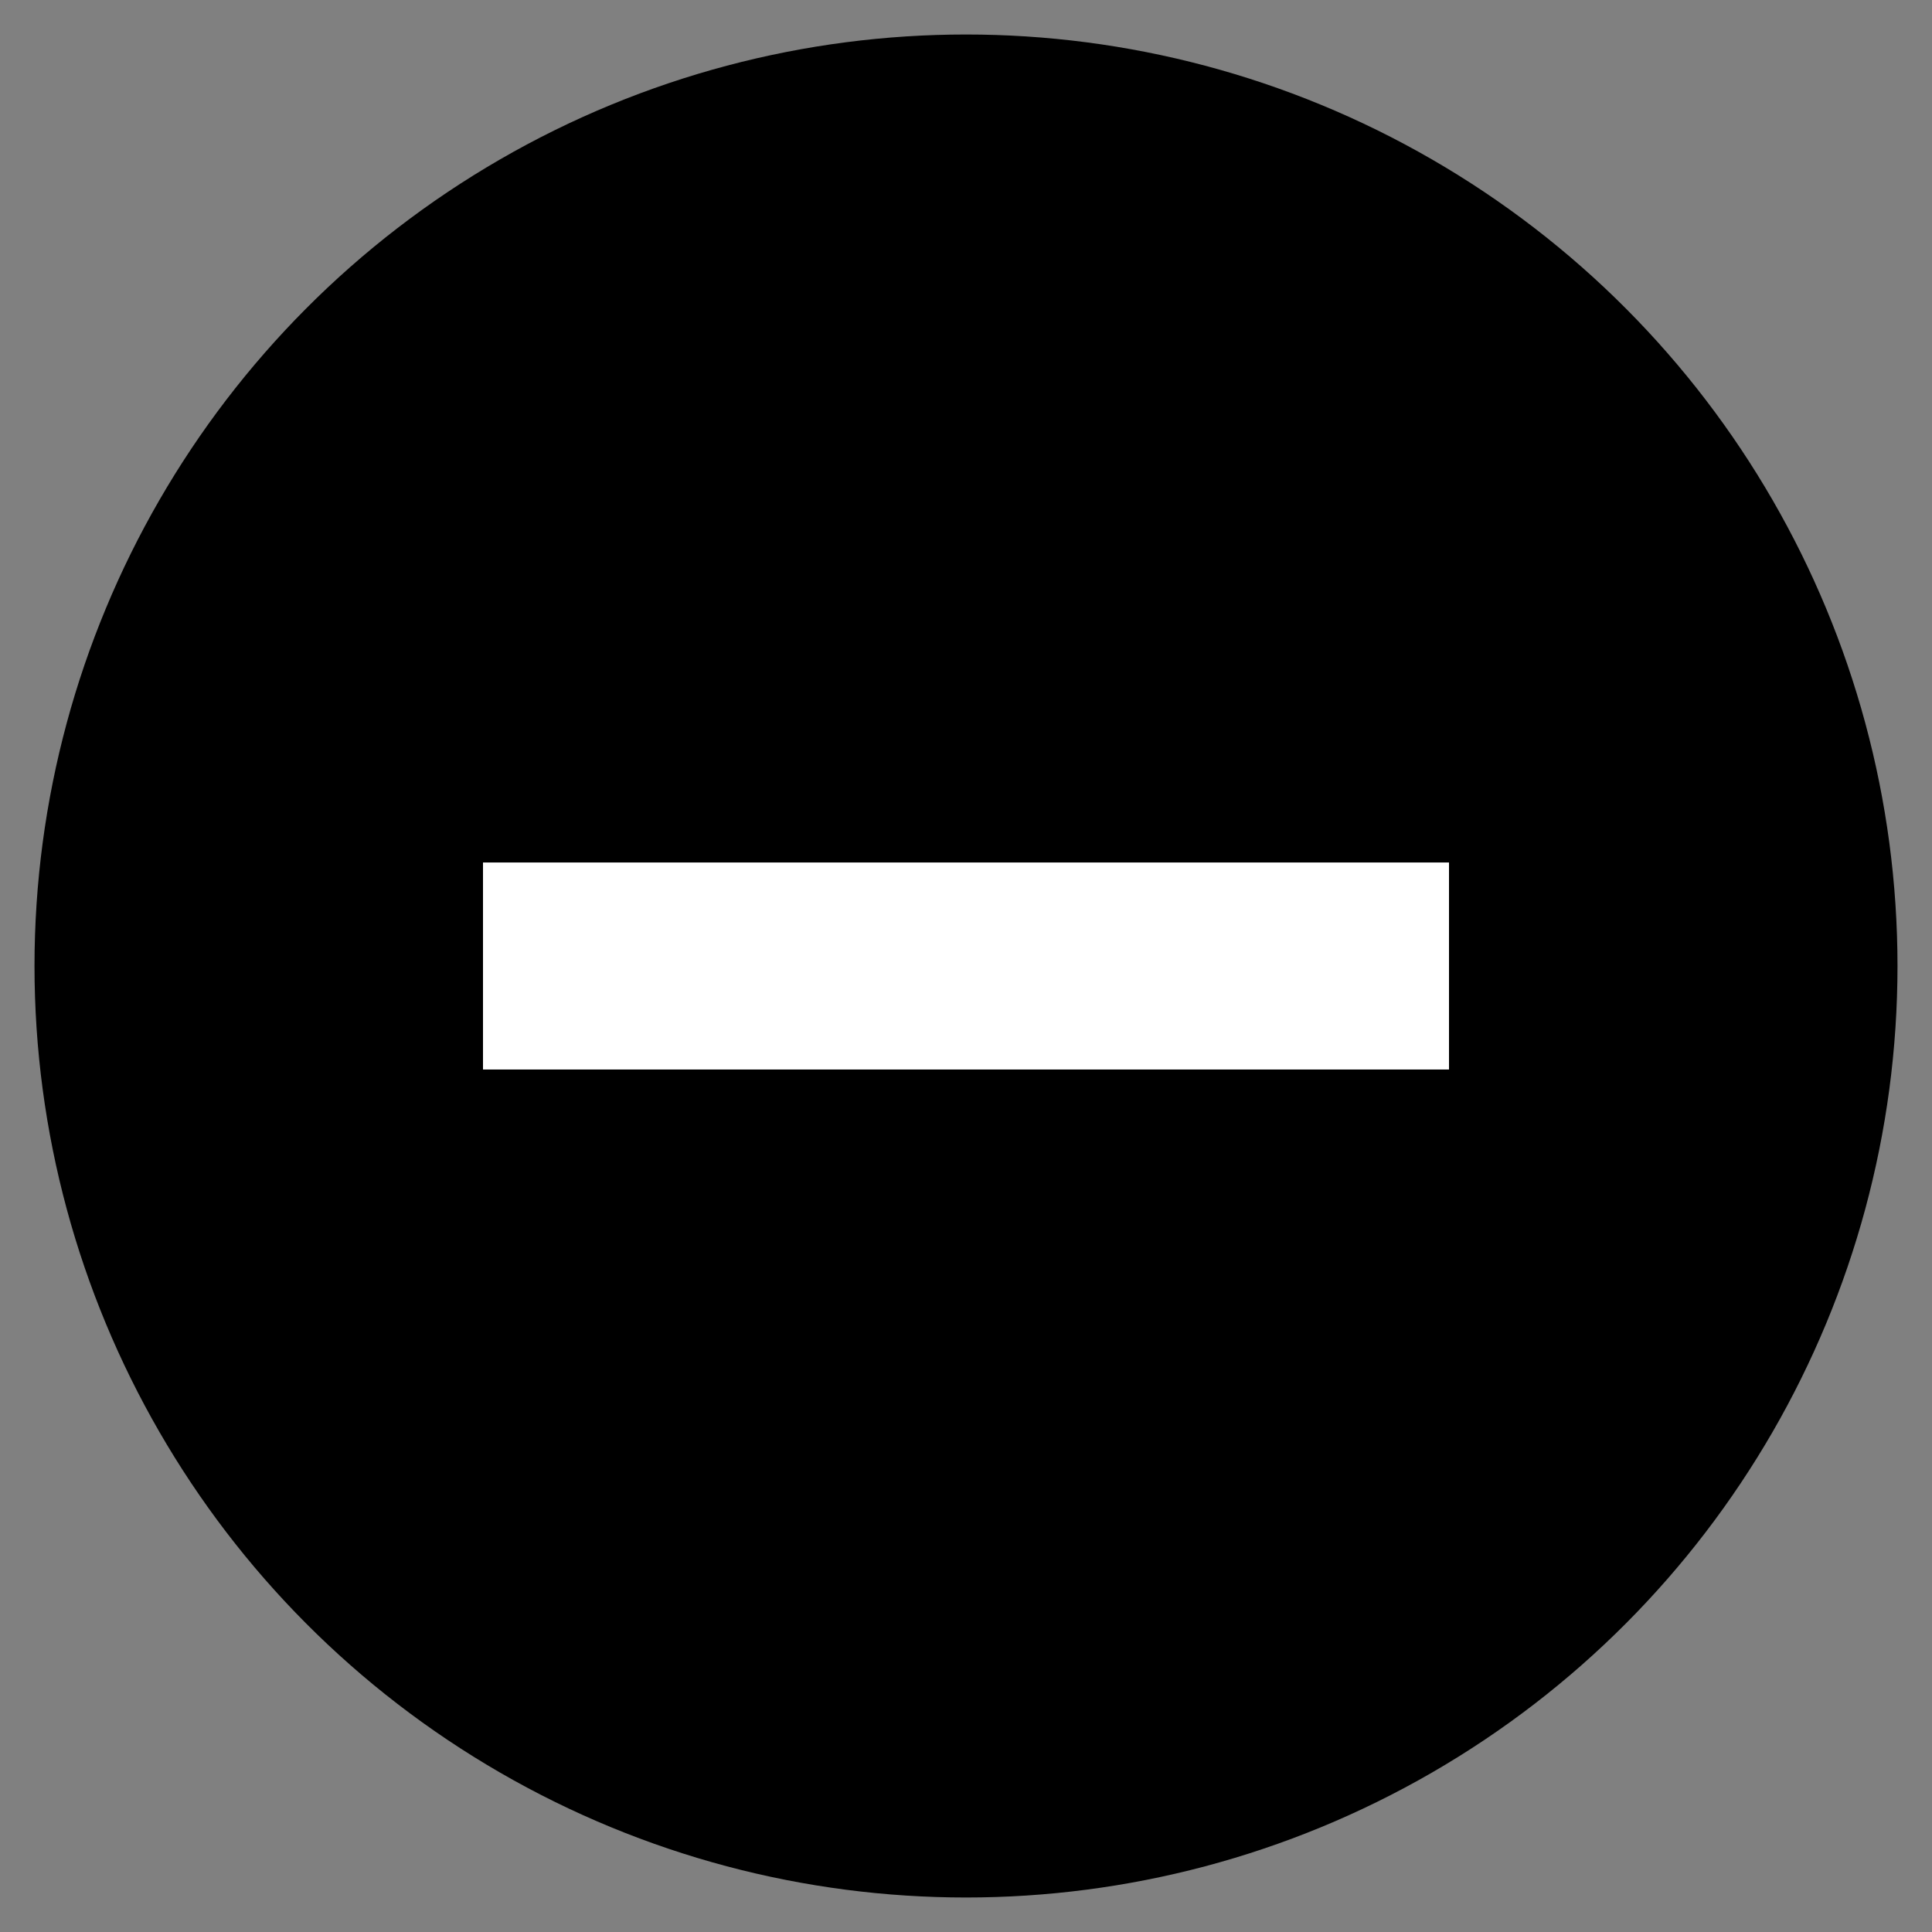 <svg id="Layer_1" data-name="Layer 1" xmlns="http://www.w3.org/2000/svg" viewBox="0 0 28 28"><rect x="0" y="0" width="28" height="28" fill="#808080" stroke="none"/><defs><style>.cls-1{fill:#fff;}</style></defs><title>qty-minus-hover</title><circle id="Background" cx="14" cy="14" r="13.5"/><rect class="cls-1" x="12.5" y="7" width="3" height="14" transform="translate(28 0) rotate(90)"/></svg>